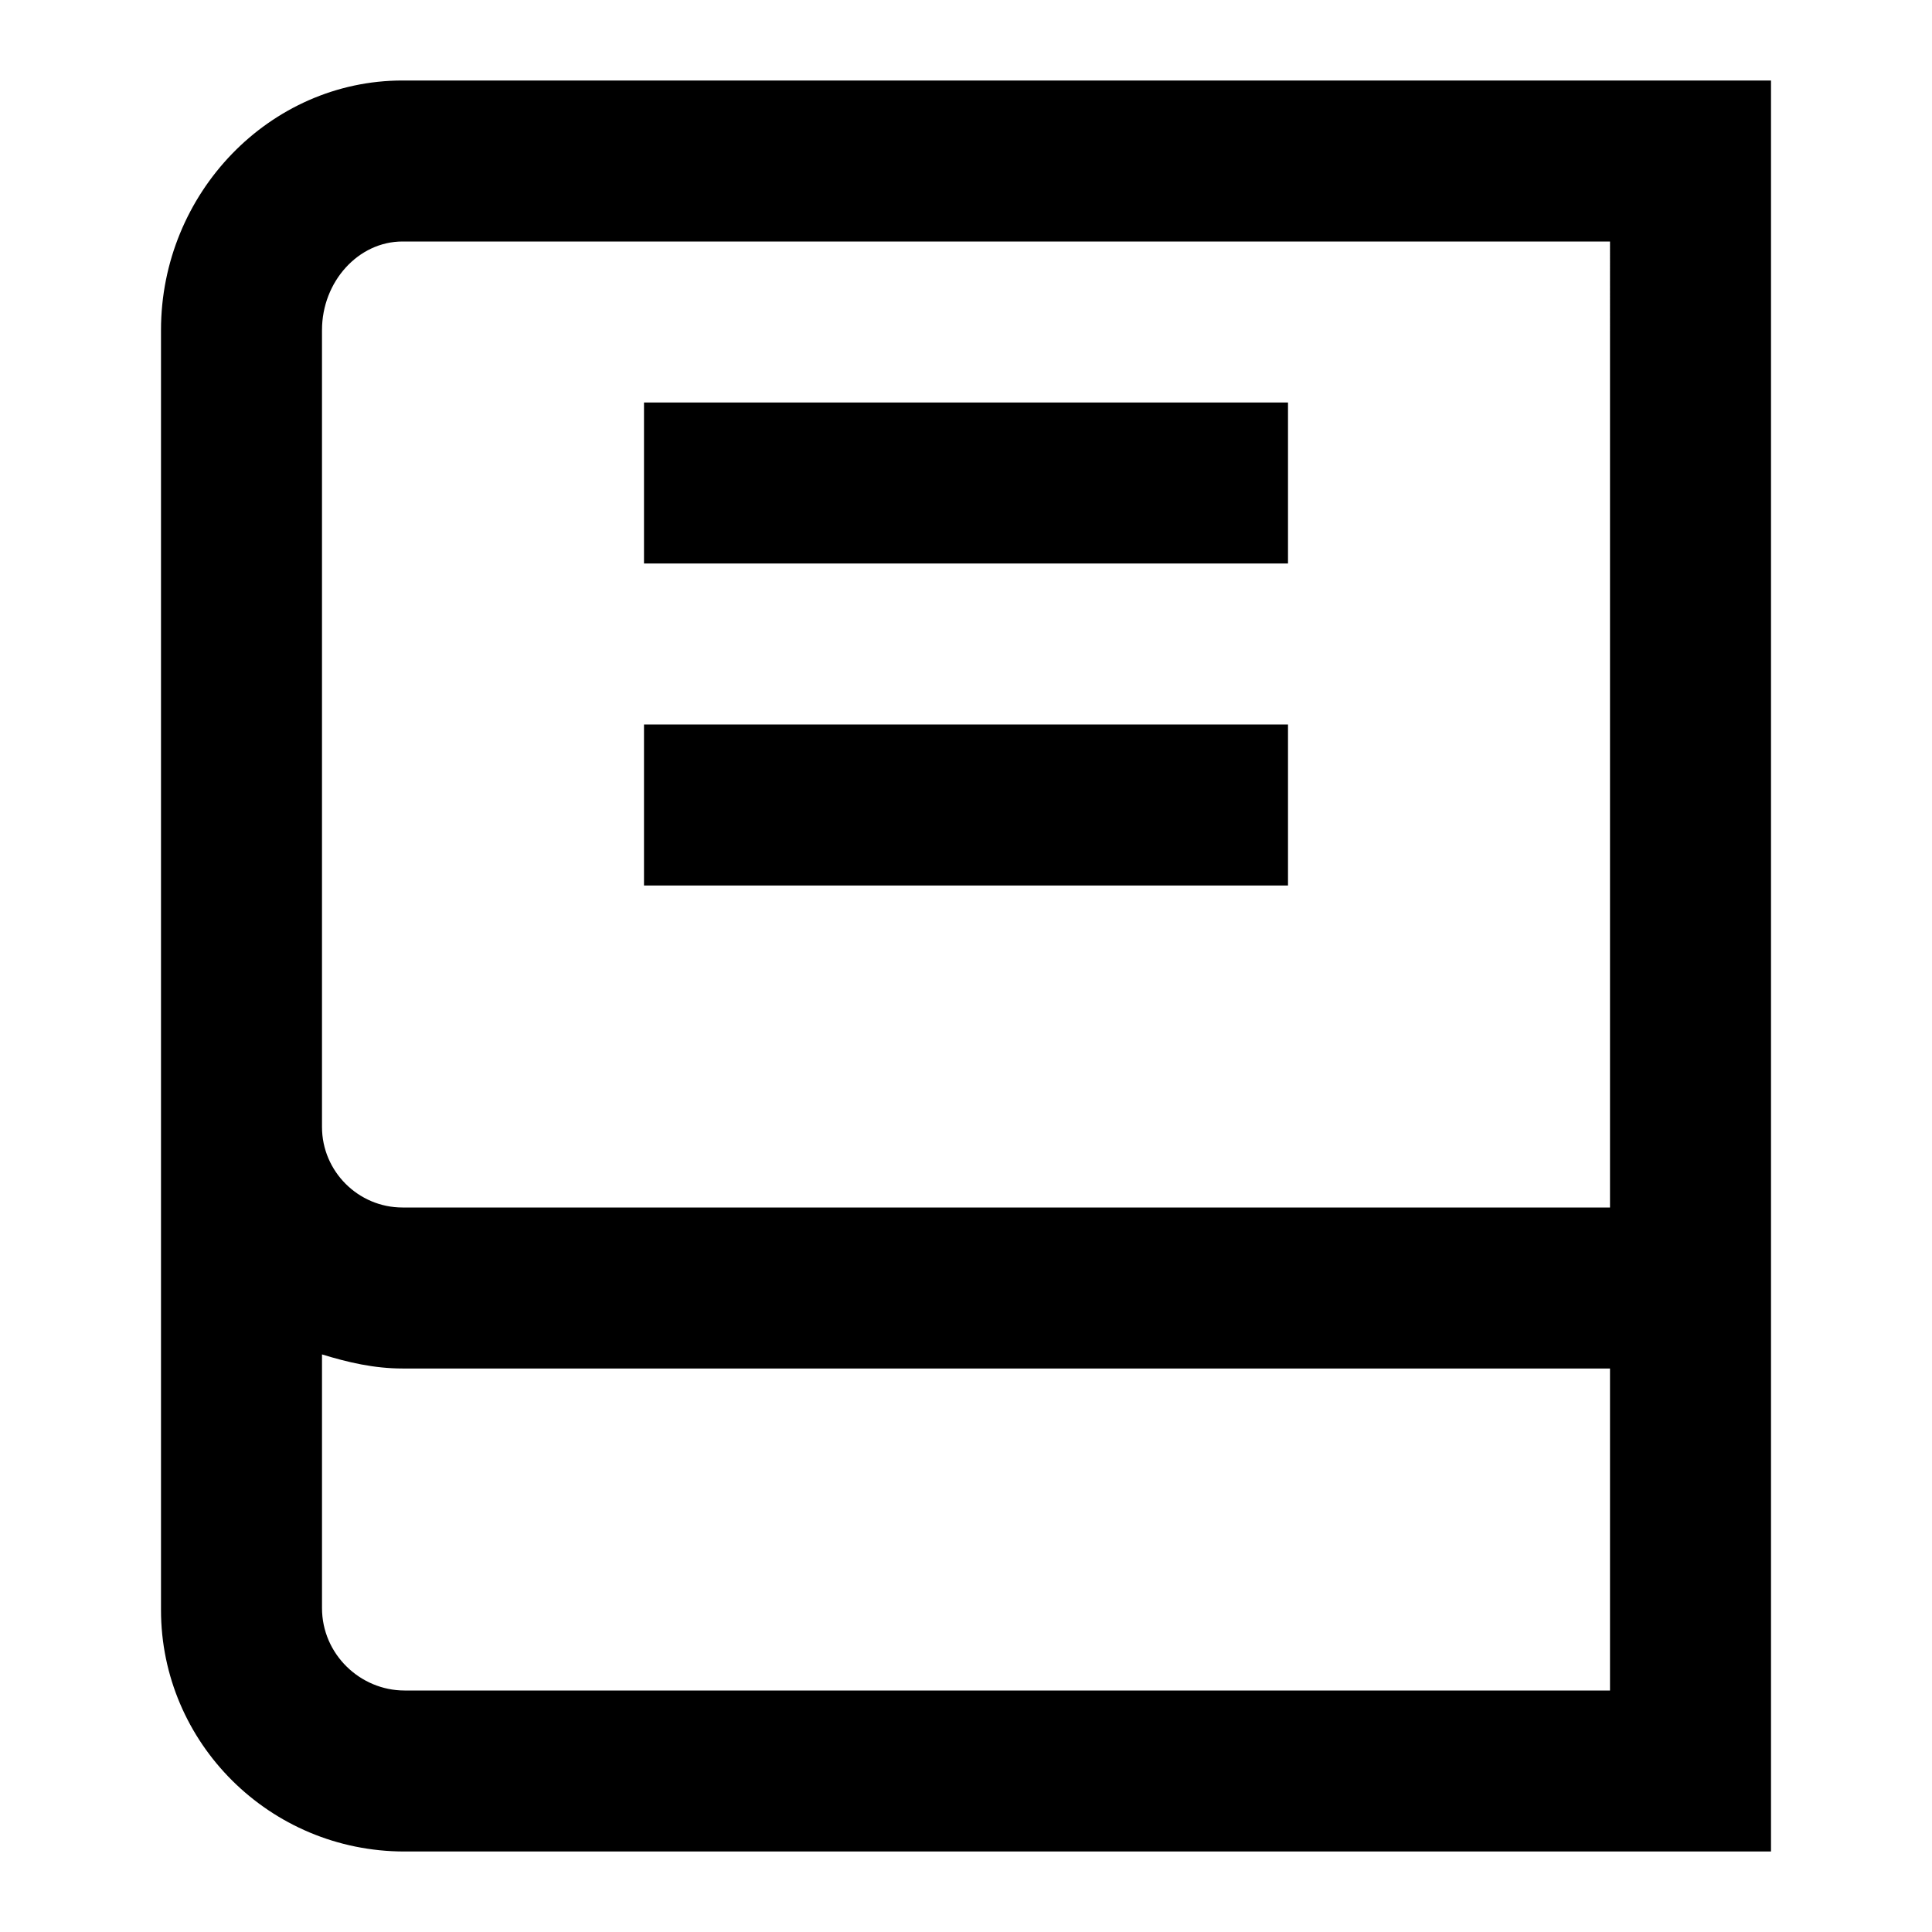 <?xml version="1.0" encoding="utf-8"?>
<!-- Generator: Adobe Illustrator 18.0.0, SVG Export Plug-In . SVG Version: 6.00 Build 0)  -->
<!DOCTYPE svg PUBLIC "-//W3C//DTD SVG 1.1//EN" "http://www.w3.org/Graphics/SVG/1.1/DTD/svg11.dtd">
<svg version="1.1" id="Layer_1" xmlns="http://www.w3.org/2000/svg" xmlns:xlink="http://www.w3.org/1999/xlink" x="0px" y="0px"
	 viewBox="0 0 96 96" enable-background="new 0 0 96 96" xml:space="preserve">
<g>
	<path d="M20,4C13.4,4,8,9.6,8,16.4v63.6C8,86.6,13.4,92,20.1,92H88V4H20z M80,84H20.1c-2.2,0-4.1-1.8-4.1-4.1V67.3
		c1.3,0.4,2.6,0.7,4,0.7h60v-8H20c-2.2,0-4-1.8-4-4V16.4c0-2.4,1.8-4.4,4-4.4h60V84z"/>
	<rect x="32" y="20" width="32" height="8"/>
	<rect x="32" y="36" width="32" height="8"/>
</g>
</svg>
